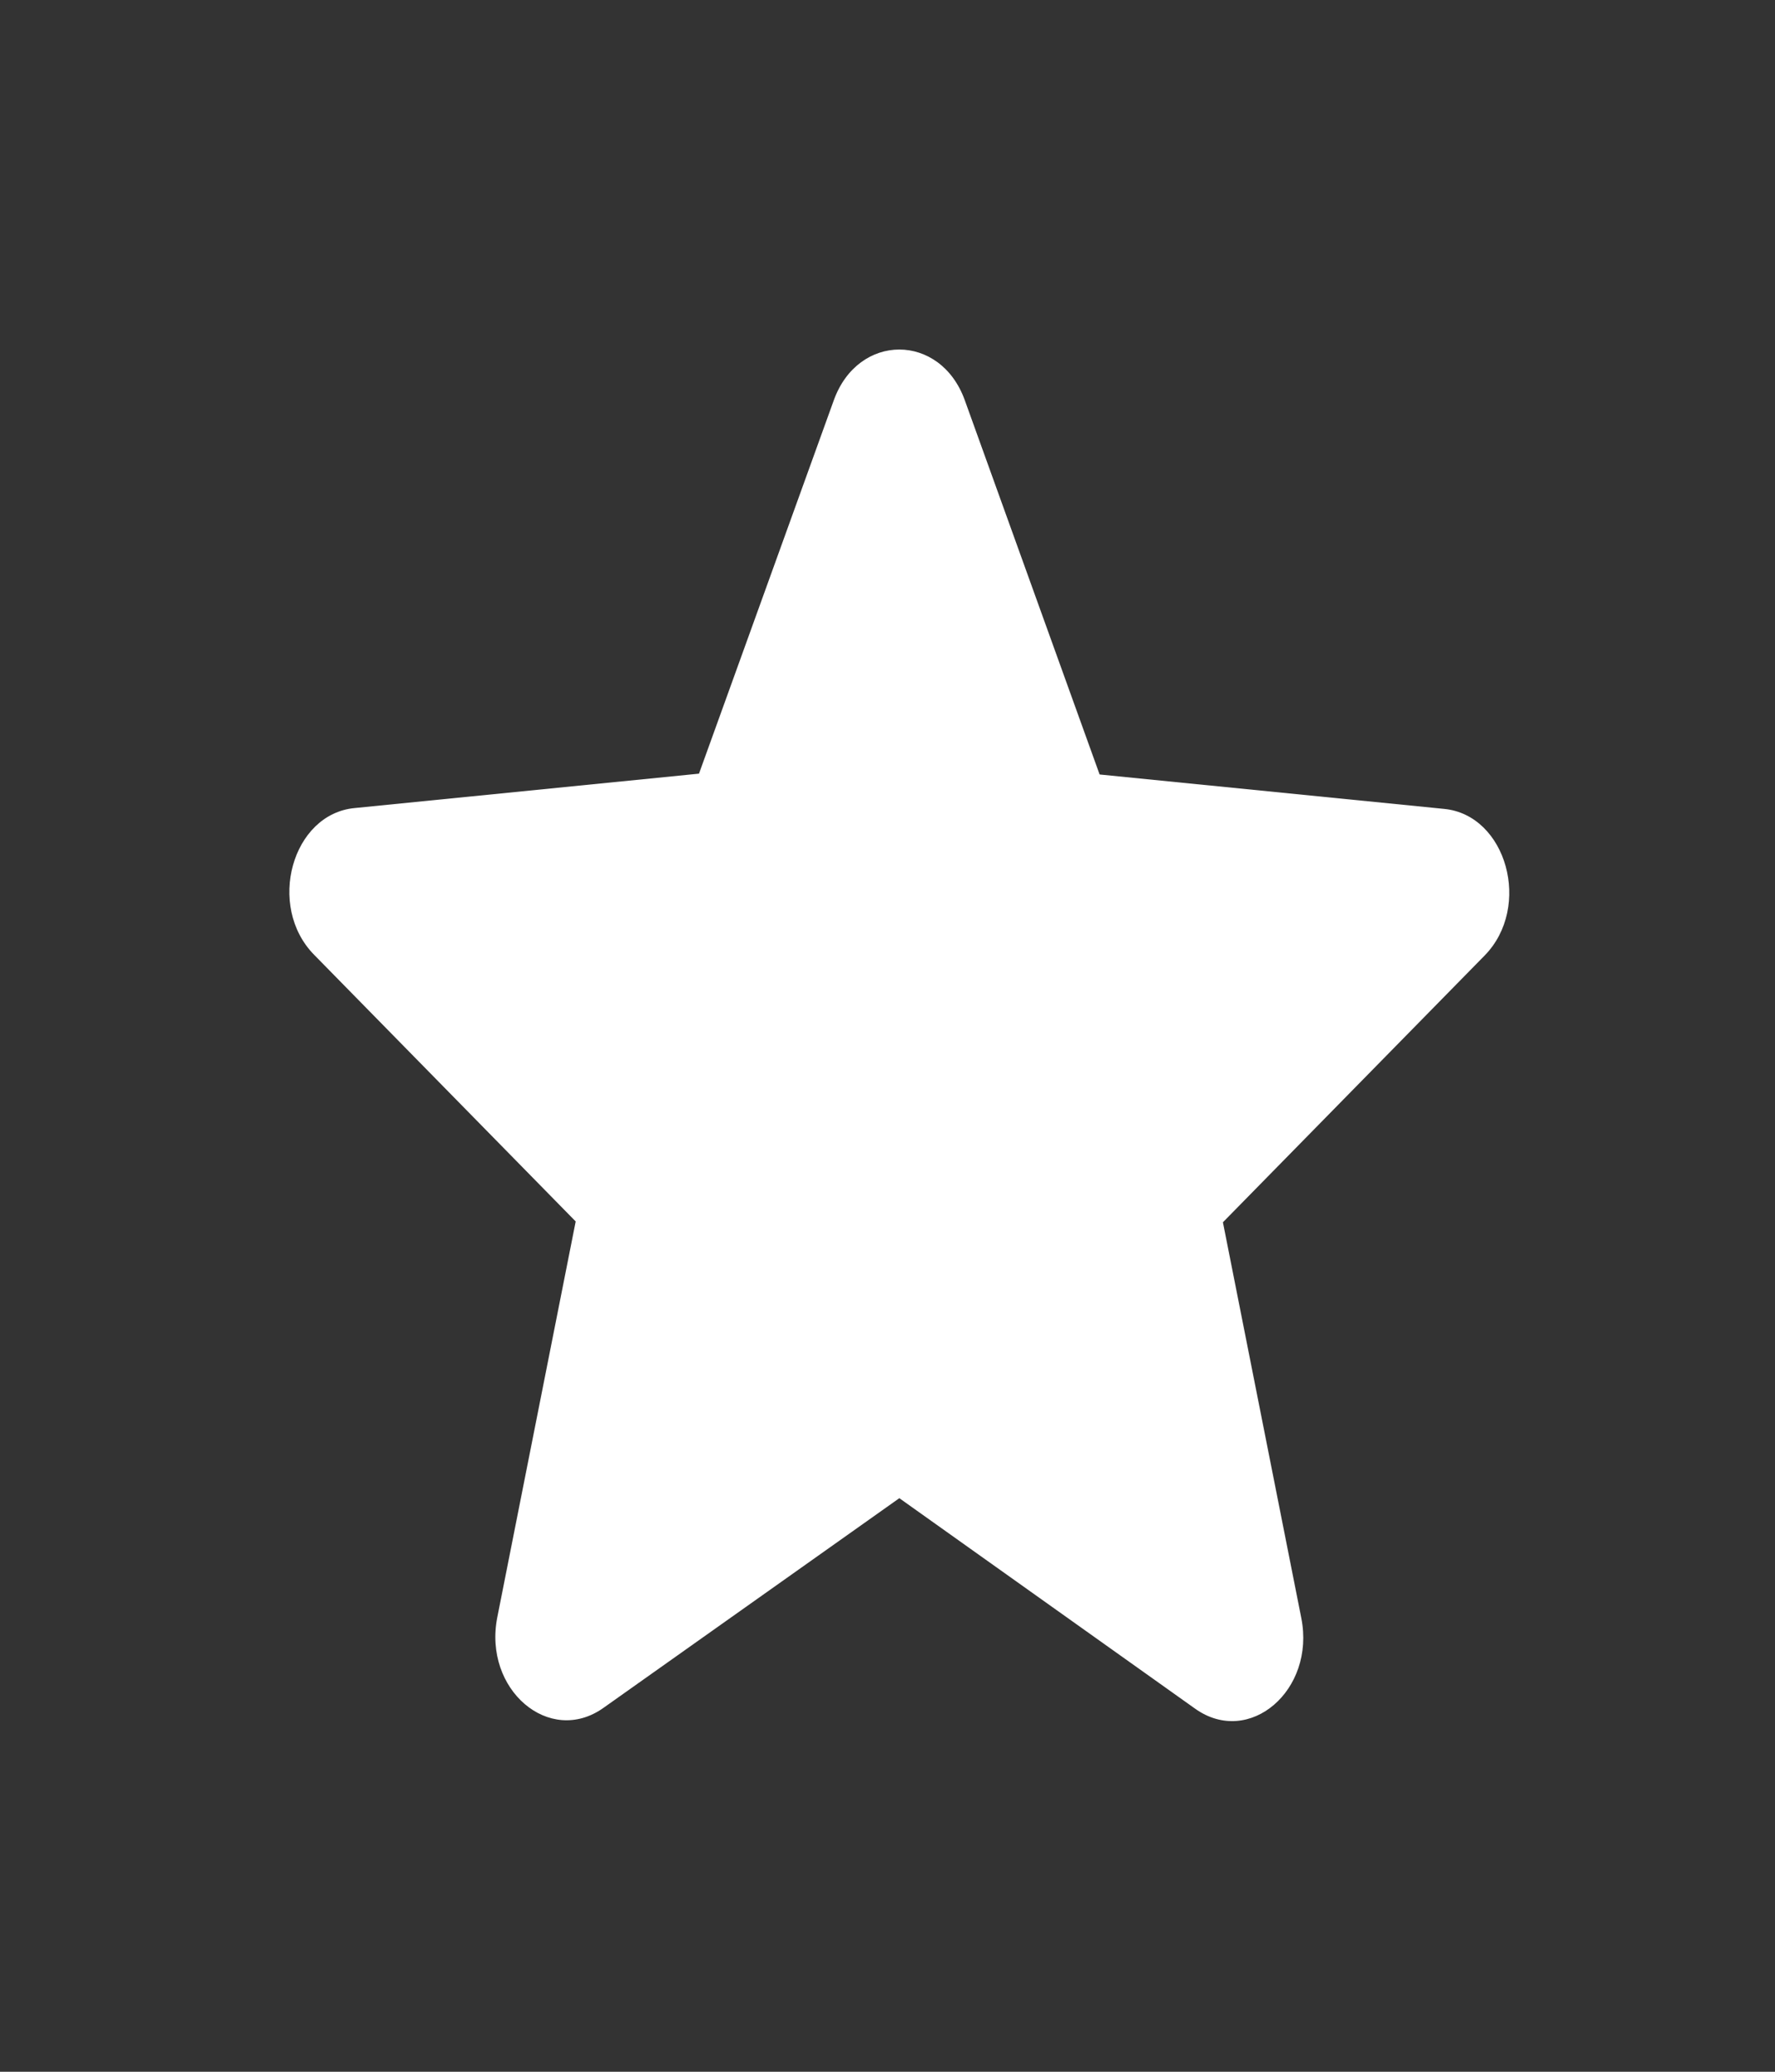 <svg width="30" height="35" viewBox="0 0 30 35" fill="none" xmlns="http://www.w3.org/2000/svg">
<rect x="0" y="0" width="30" height="35" fill="#333333" stroke="none"/>
<path d="M15.2 25.31L20.199 28.866C21.115 29.518 22.235 28.554 21.994 27.336L20.669 20.649L25.091 16.144C25.898 15.323 25.464 13.764 24.404 13.665L18.585 13.084L16.308 6.766C15.898 5.618 14.501 5.618 14.091 6.766L11.814 13.07L5.995 13.651C4.935 13.75 4.501 15.308 5.309 16.13L9.73 20.635L8.405 27.322C8.164 28.54 9.284 29.503 10.2 28.852L15.2 25.31Z" fill="white"/>
</svg>
